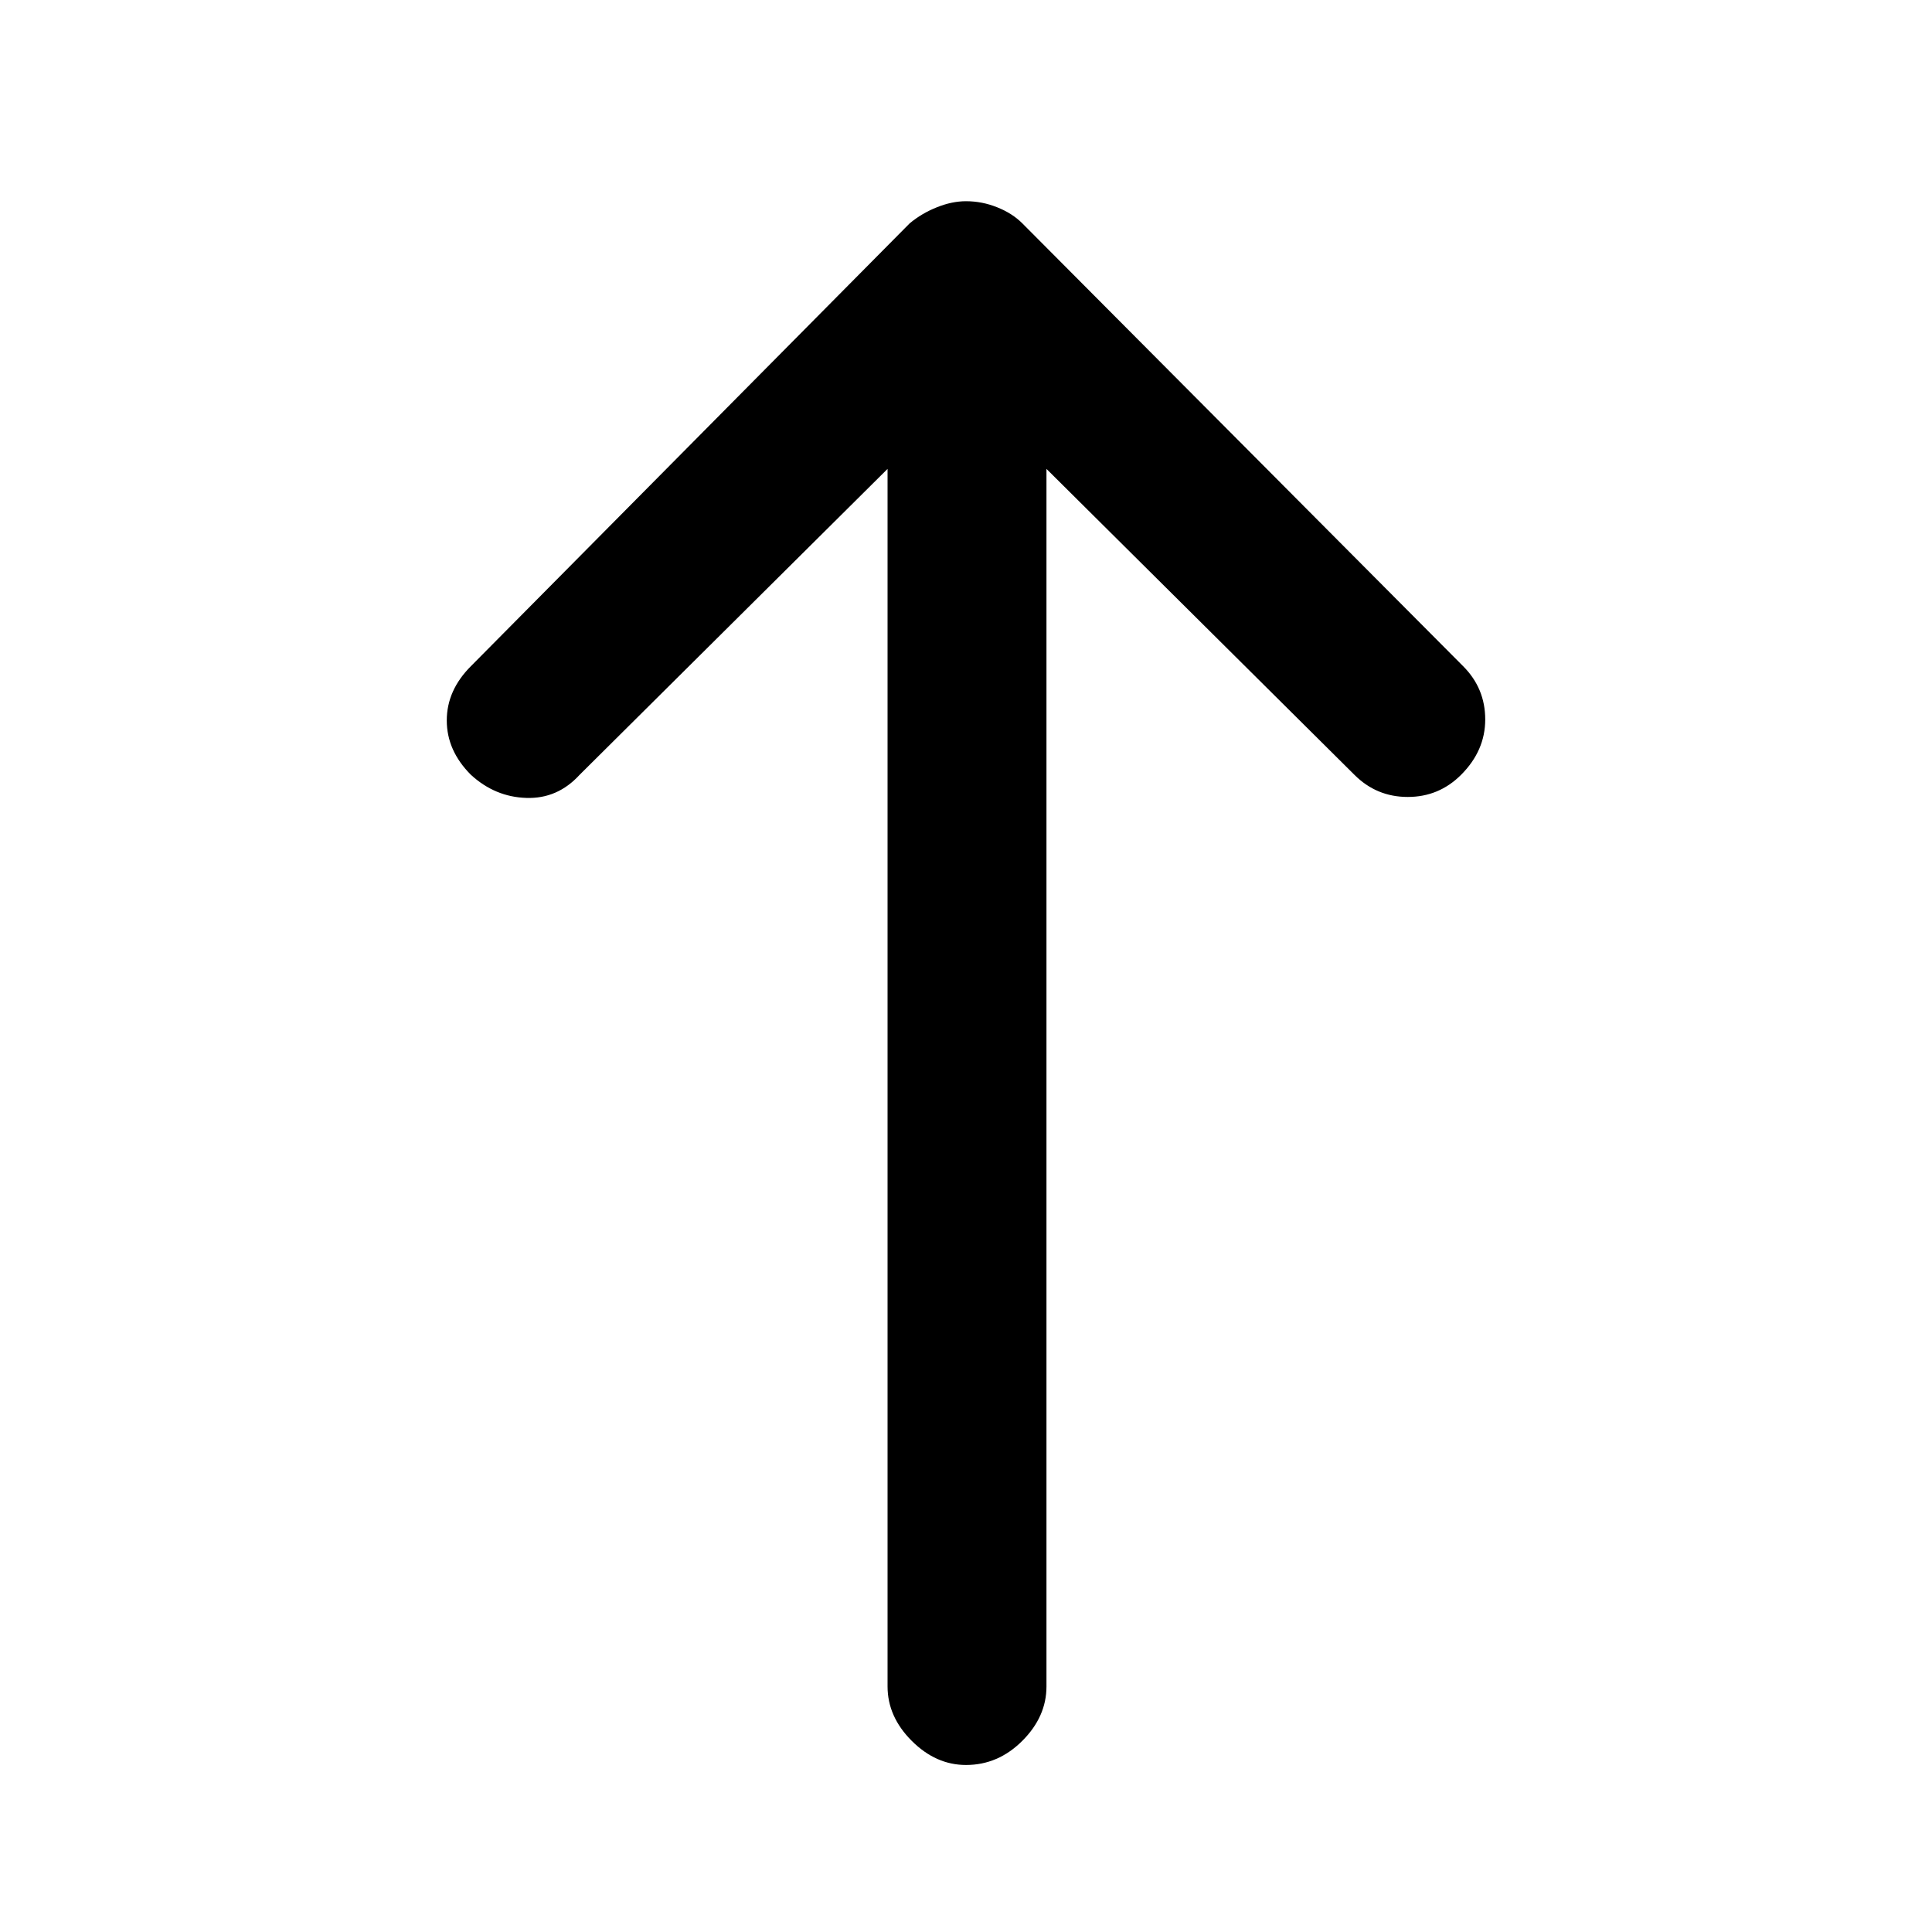 <svg xmlns="http://www.w3.org/2000/svg" height="20" width="20"><path d="M10 18.271q-.312 0-.562-.25-.25-.25-.25-.563V4.854L6 8.021q-.229.25-.552.239-.323-.01-.573-.239-.25-.25-.25-.563 0-.312.25-.562l4.542-4.584q.125-.104.281-.166.156-.063.302-.063.167 0 .323.063.156.062.26.166l4.563 4.584q.229.229.229.552 0 .323-.25.573-.229.229-.552.229-.323 0-.552-.229l-3.188-3.167v12.604q0 .313-.25.563-.25.25-.583.25Z"/></svg>